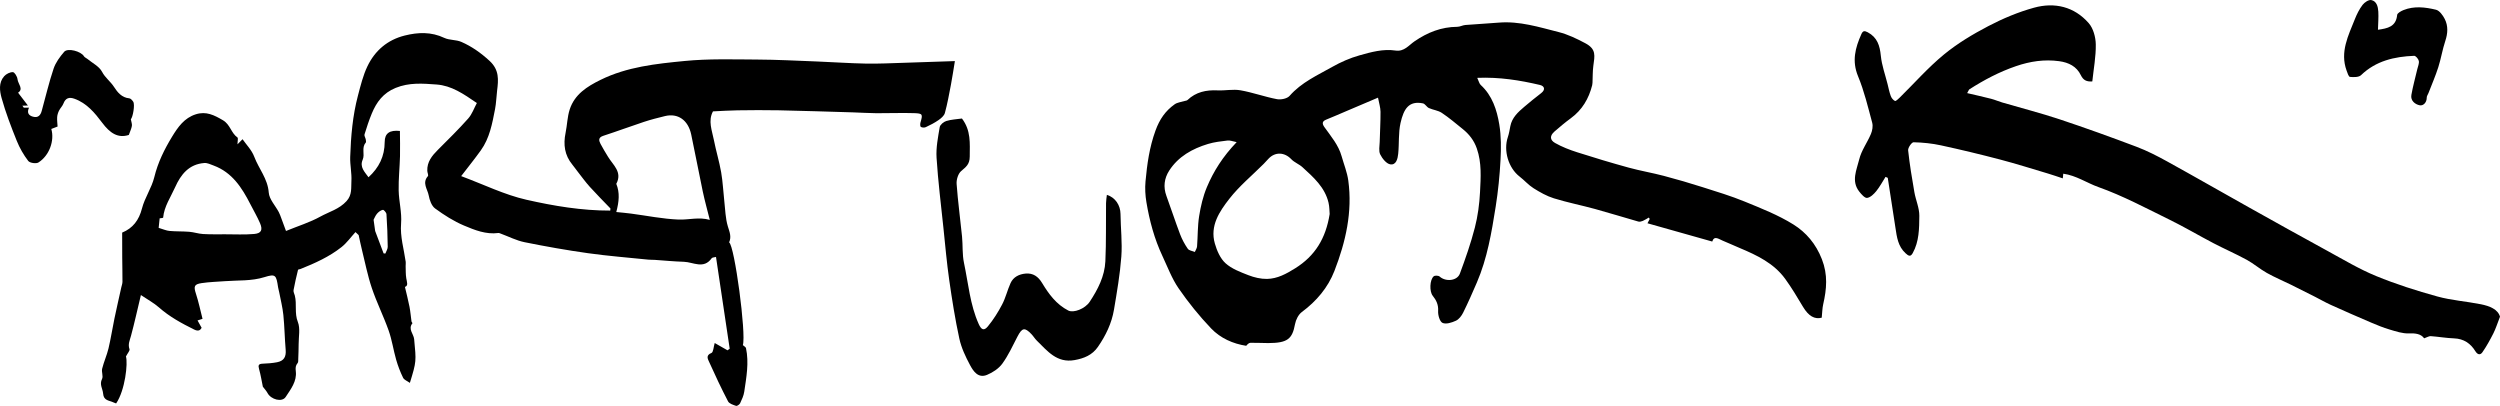 <?xml version="1.0" encoding="iso-8859-1"?>
<!-- Generator: Adobe Illustrator 27.9.0, SVG Export Plug-In . SVG Version: 6.00 Build 0)  -->
<svg version="1.1" xmlns="http://www.w3.org/2000/svg" xmlns:xlink="http://www.w3.org/1999/xlink" x="0px" y="0px"
	 viewBox="0 0 568.523 92.309" style="enable-background:new 0 0 568.523 92.309;" xml:space="preserve">
<g id="Layer_13">
	<path d="M104.874,40.051c5.164,1.921,9.853,4.24,14.813,5.367c6.239,1.419,12.638,2.49,19.088,2.473
		c0.015-0.161,0.03-0.323,0.045-0.484c-1.569-1.637-3.175-3.24-4.694-4.922c-0.988-1.094-1.851-2.301-2.763-3.462
		c-0.411-0.523-0.787-1.074-1.209-1.587c-1.764-2.142-2.087-4.565-1.538-7.214c0.367-1.771,0.388-3.638,0.943-5.339
		c1.118-3.428,3.932-5.204,7.014-6.722c6.045-2.978,12.627-3.659,19.143-4.295c5.413-0.529,10.903-0.353,16.358-0.325
		c4.6,0.024,9.2,0.266,13.798,0.444c3.68,0.142,7.357,0.411,11.039,0.478c2.929,0.053,5.862-0.1,8.793-0.188
		c3.799-0.113,7.598-0.252,11.444-0.382c-0.313,1.891-0.569,3.641-0.9,5.377c-0.41,2.154-0.8,4.319-1.377,6.43
		c-0.172,0.631-0.865,1.208-1.453,1.618c-0.898,0.628-1.893,1.132-2.888,1.598c-0.312,0.146-0.827,0.117-1.121-0.052
		c-0.169-0.097-0.182-0.668-0.092-0.976c0.554-1.908,0.53-2.091-1.432-2.156c-2.851-0.094-5.709,0.035-8.563,0.015
		c-1.76-0.012-3.519-0.137-5.28-0.189c-5.643-0.167-11.285-0.355-16.929-0.473c-3.128-0.065-6.258-0.036-9.386,0.005
		c-1.848,0.024-3.694,0.155-5.592,0.24c-1.16,2.144-0.218,4.342,0.209,6.521c0.481,2.455,1.221,4.862,1.652,7.324
		c0.379,2.168,0.468,4.385,0.717,6.576c0.218,1.917,0.253,3.896,0.8,5.718c0.377,1.259,0.885,2.347,0.293,3.65
		c1.244,0.749,3.926,20.882,3.125,23.363c0.287,0.267,0.66,0.444,0.712,0.69c0.707,3.327,0.086,6.617-0.394,9.898
		c-0.132,0.904-0.54,1.784-0.935,2.623c-0.14,0.298-0.696,0.681-0.923,0.606c-0.663-0.221-1.553-0.498-1.828-1.027
		c-1.529-2.937-2.941-5.937-4.297-8.958c-0.285-0.636-0.835-1.517,0.52-2.043c0.44-0.171,0.477-1.379,0.744-2.267
		c1.007,0.574,1.961,1.118,2.914,1.662c0.165-0.121,0.329-0.243,0.494-0.364c-1.033-6.921-2.065-13.841-3.115-20.872
		c-0.42,0.117-0.842,0.102-0.976,0.291c-1.826,2.573-4.2,0.873-6.337,0.812c-2.207-0.063-4.409-0.288-6.614-0.435
		c-0.479-0.032-0.963-0.002-1.439-0.051c-4.574-0.471-9.164-0.827-13.715-1.465c-4.841-0.678-9.662-1.533-14.453-2.503
		c-1.853-0.375-3.599-1.281-5.395-1.941c-0.187-0.069-0.394-0.173-0.577-0.149c-2.802,0.368-5.357-0.667-7.8-1.697
		c-2.331-0.983-4.528-2.387-6.576-3.889c-0.796-0.584-1.254-1.902-1.449-2.963c-0.259-1.41-1.55-2.839-0.187-4.377
		c0.18-0.203-0.118-0.797-0.135-1.213c-0.08-2.034,1.072-3.436,2.411-4.776c2.336-2.338,4.703-4.655,6.895-7.124
		c0.885-0.997,1.344-2.372,1.965-3.518c-3.043-2.086-5.739-3.961-9.162-4.213c-3.139-0.231-6.218-0.485-9.305,0.77
		c-2.816,1.145-4.35,3.231-5.426,5.83c-0.641,1.549-1.162,3.15-1.657,4.753c-0.096,0.31,0.208,0.731,0.279,1.109
		c0.048,0.257,0.124,0.629-0.008,0.78c-1.003,1.156-0.136,2.611-0.684,3.857c-0.739,1.682,0.472,2.793,1.324,3.994
		c2.392-2.187,3.672-4.761,3.681-8.024c0.006-2.002,1.146-2.749,3.462-2.506c0.01,1.894,0.071,3.822,0.02,5.748
		c-0.069,2.595-0.356,5.191-0.304,7.781c0.05,2.502,0.75,5.026,0.551,7.49c-0.246,3.049,0.65,5.849,1.053,8.756
		c0.043,0.308-0.029,0.63-0.018,0.945c0.032,0.926-0.005,1.865,0.143,2.774c0.142,0.871,0.511,1.719-0.304,1.972
		c0.352,1.512,0.743,3.009,1.039,4.525c0.214,1.096,0.295,2.218,0.454,3.325c0.021,0.148,0.253,0.362,0.217,0.407
		c-1.071,1.328,0.271,2.425,0.386,3.629c0.476,5.024,0.546,5.018-0.973,9.937c-0.588-0.425-1.306-0.678-1.544-1.166
		c-0.642-1.312-1.171-2.697-1.575-4.102c-0.629-2.191-0.949-4.483-1.705-6.624c-1.155-3.267-2.723-6.39-3.829-9.67
		c-0.965-2.861-1.542-5.854-2.272-8.793c-0.268-1.078-0.484-2.169-0.724-3.254c-0.241-0.228-0.481-0.455-0.722-0.683
		c-1.05,1.149-1.971,2.461-3.175,3.414c-2.793,2.21-6.033,3.661-9.324,4.979c-0.191,0.076-0.541,0.09-0.566,0.194
		c-0.373,1.529-0.741,3.061-1.019,4.609c-0.069,0.386,0.183,0.83,0.29,1.246c0.502,1.955-0.116,3.974,0.689,6.002
		c0.582,1.466,0.178,3.33,0.18,5.016c0.001,1.143-0.05,2.286-0.091,3.428c-0.011,0.301,0.03,0.687-0.134,0.883
		c-0.487,0.583-0.515,1.1-0.42,1.888c0.276,2.286-1.153,4.077-2.306,5.838c-0.828,1.265-3.333,0.601-4.133-0.905
		c-0.27-0.509-0.687-0.94-1.057-1.433c-0.264-1.271-0.479-2.671-0.862-4.022c-0.243-0.857-0.101-1.17,0.806-1.208
		c1.1-0.047,2.211-0.118,3.288-0.328c1.587-0.309,2.096-1.253,1.957-2.862c-0.227-2.625-0.256-5.269-0.524-7.889
		c-0.179-1.753-0.624-3.48-0.956-5.218c-0.069-0.362-0.189-0.716-0.243-1.08c-0.413-2.765-0.554-3.105-3.089-2.31
		c-2.972,0.932-5.955,0.692-8.938,0.919c-1.784,0.136-3.582,0.178-5.348,0.442c-1.737,0.259-1.845,0.756-1.305,2.413
		c0.609,1.869,1.008,3.807,1.498,5.713c-0.432,0.139-0.782,0.252-1.133,0.365c0.272,0.492,0.544,0.985,0.93,1.683
		c-0.318,0.559-0.758,0.854-1.724,0.373c-2.833-1.409-5.588-2.895-7.983-5.019c-1.134-1.006-2.512-1.738-4.105-2.813
		c-0.807,3.372-1.464,6.357-2.259,9.306c-0.271,1.005-0.732,1.893-0.336,3.003c0.118,0.33-0.413,0.892-0.806,1.66
		c0.474,1.518-0.18,7.675-2.232,10.682c-0.207-0.079-0.413-0.138-0.6-0.232c-0.938-0.474-2.24-0.351-2.36-2.013
		c-0.079-1.095-0.889-2.057-0.244-3.322c0.316-0.62-0.156-1.597,0.027-2.339c0.384-1.558,1.069-3.043,1.442-4.603
		c0.534-2.235,0.876-4.515,1.344-6.766c0.497-2.387,1.046-4.762,1.572-7.143c0.091-0.414,0.258-0.827,0.26-1.242
		c0.007-1.853-0.04-3.705-0.054-5.558c-0.014-1.849-0.01-3.698-0.015-5.631c2.439-1.013,3.821-2.821,4.508-5.495
		c0.63-2.452,2.204-4.666,2.802-7.121c0.816-3.35,2.295-6.334,4.049-9.209c1.315-2.155,2.761-4.251,5.394-5.082
		c2.354-0.743,4.171,0.182,6.172,1.359c1.662,0.977,1.85,2.905,3.293,3.911c0.198,0.138,0.018,0.817,0.01,1.557
		c0.446-0.45,0.74-0.747,1.149-1.16c0.83,1.203,2.089,2.462,2.66,3.98c1.028,2.734,3.068,4.996,3.3,8.153
		c0.112,1.528,1.498,2.957,2.282,4.445c0.239,0.454,0.405,0.949,0.587,1.432c0.34,0.902,0.668,1.809,1.053,2.856
		c2.811-1.147,5.443-1.959,7.804-3.264c2.007-1.109,4.305-1.686,5.976-3.538c1.289-1.429,1.004-2.998,1.094-4.513
		c0.108-1.829-0.334-3.687-0.273-5.523c0.156-4.693,0.552-9.376,1.759-13.936c0.6-2.267,1.159-4.599,2.167-6.694
		c1.712-3.557,4.56-6,8.475-6.976c3.038-0.758,6.026-0.872,8.994,0.534c1.167,0.553,2.666,0.387,3.859,0.905
		c2.388,1.039,4.469,2.512,6.437,4.324c2.237,2.059,2.022,4.298,1.715,6.777c-0.173,1.398-0.2,2.821-0.468,4.199
		c-0.637,3.278-1.228,6.599-3.245,9.393C107.945,36.14,106.455,37.99,104.874,40.051z M161.413,50.006
		c-0.548-2.203-1.142-4.321-1.597-6.469c-0.913-4.313-1.709-8.652-2.631-12.963c-0.702-3.281-3.03-4.883-5.952-4.179
		c-1.617,0.39-3.234,0.807-4.812,1.327c-3.087,1.018-6.134,2.158-9.226,3.161c-1.176,0.382-1.028,1.069-0.628,1.839
		c0.519,1.001,1.124,1.957,1.704,2.926c1.137,1.898,3.325,3.473,1.88,6.158c0.83,2.011,0.628,4.041-0.002,6.411
		c1.171,0.123,2.259,0.212,3.341,0.354c3.609,0.474,7.205,1.217,10.826,1.36C156.612,50.023,158.944,49.292,161.413,50.006z
		 M36.08,51.82c1.015,0.298,1.727,0.632,2.464,0.698c1.5,0.135,3.017,0.071,4.518,0.194c1.044,0.086,2.068,0.447,3.111,0.507
		c1.695,0.098,3.398,0.061,5.097,0.061c2.176,0.001,4.363,0.117,6.524-0.071c1.627-0.142,1.999-0.913,1.346-2.44
		c-0.641-1.497-1.479-2.91-2.221-4.364c-1.911-3.741-4.13-7.191-8.323-8.754c-0.694-0.259-1.445-0.636-2.139-0.581
		c-3.475,0.275-5.322,2.567-6.641,5.525c-1.008,2.261-2.478,4.332-2.717,6.903c-0.008,0.082-0.561,0.112-0.793,0.155
		C36.224,50.451,36.143,51.227,36.08,51.82z M87.231,57.621c0.134,0.014,0.268,0.029,0.402,0.043
		c0.189-0.515,0.546-1.032,0.539-1.545c-0.03-2.474-0.123-4.949-0.287-7.417c-0.024-0.366-0.606-1.022-0.823-0.981
		c-0.481,0.091-0.975,0.47-1.314,0.862c-0.377,0.435-0.588,1.014-0.793,1.389c0.104,0.737,0.203,1.448,0.359,2.559
		C85.847,53.943,86.539,55.782,87.231,57.621z"/>
	<path d="M414.277,72.245c-1.614,0.435-3.003-0.371-4.26-2.477c-1.285-2.153-2.571-4.319-4.042-6.345
		c-2.584-3.561-6.421-5.373-10.341-7.021c-1.306-0.549-2.592-1.144-3.902-1.683c-0.905-0.373-1.898-1.207-2.355,0.211
		c-5.007-1.413-9.827-2.773-14.724-4.155c0.244-0.471,0.376-0.727,0.508-0.983c-0.07-0.106-0.139-0.211-0.209-0.317
		c-0.449,0.257-0.881,0.556-1.355,0.756c-0.311,0.132-0.717,0.242-1.022,0.155c-3.287-0.934-6.55-1.955-9.845-2.858
		c-3.111-0.852-6.288-1.475-9.365-2.428c-1.63-0.505-3.178-1.388-4.636-2.303c-1.151-0.723-2.071-1.803-3.158-2.64
		c-2.544-1.96-3.719-5.895-2.672-8.983c0.271-0.799,0.403-1.648,0.564-2.481c0.379-1.959,1.757-3.199,3.167-4.401
		c1.251-1.066,2.531-2.101,3.833-3.104c1.075-0.828,0.731-1.633-0.267-1.867c-4.559-1.069-9.17-1.824-14.26-1.618
		c0.362,0.766,0.462,1.314,0.788,1.614c2.644,2.427,3.678,5.674,4.228,8.998c0.436,2.633,0.423,5.381,0.28,8.06
		c-0.189,3.555-0.545,7.118-1.102,10.633c-0.929,5.855-1.905,11.721-4.273,17.225c-0.993,2.309-2.007,4.612-3.122,6.864
		c-0.358,0.723-0.957,1.517-1.65,1.838c-0.931,0.432-2.252,0.856-3.042,0.493c-0.638-0.293-1.059-1.779-1-2.698
		c0.091-1.428-0.415-2.457-1.231-3.476c-0.774-0.967-0.693-3.638,0.233-4.421c0.263-0.222,1.078-0.183,1.348,0.061
		c1.364,1.23,3.973,1.006,4.598-0.677c1.277-3.435,2.491-6.912,3.404-10.456c0.677-2.628,1.041-5.378,1.177-8.092
		c0.165-3.304,0.409-6.633-0.728-9.902c-0.649-1.867-1.748-3.246-3.213-4.428c-1.56-1.259-3.093-2.568-4.757-3.675
		c-0.844-0.561-1.981-0.662-2.93-1.094c-0.51-0.232-0.853-0.96-1.354-1.062c-3.218-0.654-4.378,1.273-5.097,4.463
		c-0.51,2.261-0.287,4.678-0.529,7.011c-0.114,1.098-0.45,2.616-1.809,2.391c-0.886-0.147-1.822-1.329-2.286-2.269
		c-0.382-0.775-0.134-1.877-0.112-2.833c0.054-2.287,0.201-4.574,0.185-6.86c-0.007-0.959-0.33-1.916-0.571-3.205
		c-2.649,1.127-4.93,2.097-7.211,3.067c-1.524,0.648-3.04,1.316-4.577,1.933c-1.032,0.414-0.888,1.015-0.376,1.733
		c1.485,2.081,3.173,4.042,3.886,6.58c0.519,1.846,1.263,3.661,1.521,5.542c0.978,7.133-0.593,13.948-3.148,20.534
		c-1.481,3.817-4.077,6.882-7.407,9.354c-0.783,0.581-1.373,1.758-1.555,2.752c-0.625,3.416-1.735,4.299-6.084,4.316
		c-1.346,0.005-2.693-0.091-4.037-0.065c-0.339,0.006-0.673,0.301-0.981,0.685c-2.996-0.46-5.852-1.722-7.972-3.941
		c-2.702-2.829-5.189-5.913-7.41-9.135c-1.539-2.232-2.505-4.867-3.673-7.347c-1.83-3.887-2.937-8.006-3.64-12.223
		c-0.259-1.551-0.352-3.176-0.207-4.738c0.362-3.912,0.879-7.735,2.265-11.545c0.955-2.626,2.26-4.485,4.357-5.986
		c0.61-0.437,1.481-0.51,2.233-0.749c0.234-0.075,0.535-0.077,0.695-0.229c1.93-1.839,4.259-2.315,6.837-2.193
		c1.734,0.082,3.524-0.314,5.205-0.019c2.795,0.492,5.5,1.484,8.291,2.016c0.904,0.172,2.327-0.112,2.879-0.743
		c2.699-3.078,6.342-4.694,9.765-6.626c1.919-1.084,3.999-1.992,6.117-2.588c2.661-0.75,5.393-1.521,8.224-1.096
		c1.95,0.293,3.026-1.223,4.309-2.101c2.968-2.033,6.102-3.276,9.718-3.298c0.613-0.004,1.217-0.363,1.837-0.414
		c2.521-0.207,5.049-0.324,7.57-0.537c4.726-0.398,9.177,1.017,13.646,2.145c2.105,0.531,4.137,1.512,6.068,2.541
		c2.559,1.363,2.127,2.845,1.82,5.166c-0.167,1.26-0.128,2.547-0.187,3.821c-0.009,0.19-0.027,0.385-0.073,0.569
		c-0.771,3.056-2.283,5.618-4.871,7.513c-1.278,0.935-2.493,1.961-3.691,2.999c-1.075,0.932-1.123,1.909,0.128,2.618
		c1.577,0.894,3.311,1.562,5.045,2.116c3.864,1.236,7.753,2.403,11.664,3.478c2.654,0.729,5.381,1.187,8.043,1.889
		c2.956,0.779,5.892,1.642,8.805,2.567c3.208,1.018,6.444,1.994,9.552,3.269c3.774,1.547,7.631,3.061,11.07,5.202
		c2.902,1.807,5.127,4.411,6.492,7.904c1.39,3.554,1.087,6.802,0.3,10.248C414.404,70.109,414.4,71.072,414.277,72.245z
		 M302.379,48.671c-0.056-0.604-0.034-1.623-0.261-2.584c-0.829-3.507-3.42-5.771-5.922-8.062c-0.762-0.698-1.836-1.075-2.539-1.816
		c-1.537-1.62-3.688-1.728-5.206-0.093c-0.359,0.387-0.708,0.785-1.081,1.158c-2.622,2.623-5.533,5.021-7.796,7.924
		c-2.245,2.88-4.463,6.137-3.308,10.172c0.463,1.617,1.229,3.403,2.423,4.487c1.406,1.276,3.375,2.009,5.2,2.72
		c1.331,0.519,2.829,0.877,4.244,0.851c2.363-0.044,4.375-1.147,6.411-2.418C299.055,58.194,301.495,54.226,302.379,48.671z
		 M281.23,32.324c-0.913-0.178-1.503-0.437-2.053-0.371c-1.503,0.179-3.033,0.349-4.473,0.786c-3.555,1.081-6.734,2.84-8.811,6.053
		c-1.137,1.758-1.39,3.721-0.635,5.772c1.061,2.886,2.007,5.814,3.098,8.688c0.443,1.166,1.049,2.298,1.76,3.321
		c0.287,0.414,1.053,0.495,1.602,0.727c0.176-0.421,0.473-0.833,0.506-1.265c0.178-2.296,0.113-4.625,0.473-6.889
		c0.355-2.23,0.883-4.494,1.753-6.567C275.978,38.938,278.086,35.601,281.23,32.324z"/>
	<path d="M568.523,72.024c-0.63,1.609-0.975,2.742-1.503,3.781c-0.753,1.482-1.559,2.951-2.505,4.313
		c-0.427,0.616-1.048,0.642-1.6-0.256c-1.078-1.754-2.633-2.834-4.828-2.913c-1.773-0.064-3.536-0.377-5.309-0.506
		c-0.395-0.029-0.812,0.255-1.506,0.494c-0.717-1.007-1.948-1.181-3.479-1.118c-1.442,0.059-2.935-0.457-4.36-0.877
		c-1.437-0.424-2.837-0.995-4.218-1.584c-3.063-1.307-6.114-2.644-9.149-4.014c-1.237-0.559-2.417-1.245-3.63-1.86
		c-1.816-0.921-3.632-1.842-5.459-2.74c-1.824-0.897-3.709-1.681-5.478-2.676c-1.587-0.892-2.987-2.12-4.584-2.991
		c-2.471-1.348-5.064-2.473-7.561-3.776c-3.341-1.744-6.588-3.676-9.971-5.334c-5.329-2.612-10.603-5.437-16.169-7.418
		c-2.673-0.951-5.052-2.64-8.008-3.048c-0.023,0.221-0.052,0.501-0.111,1.065c-1.176-0.387-2.257-0.771-3.355-1.098
		c-3.633-1.082-7.25-2.23-10.915-3.192c-4.453-1.169-8.933-2.246-13.432-3.221c-2.039-0.442-4.15-0.655-6.234-0.702
		c-0.42-0.01-1.295,1.244-1.232,1.837c0.34,3.186,0.868,6.354,1.419,9.513c0.316,1.81,1.143,3.594,1.126,5.384
		c-0.026,2.871-0.033,5.839-1.511,8.487c-0.517,0.927-0.995,0.589-1.624,0.015c-1.713-1.565-1.975-3.657-2.291-5.757
		c-0.572-3.797-1.168-7.59-1.753-11.385c-0.168-0.076-0.336-0.152-0.504-0.228c-0.694,1.092-1.303,2.253-2.113,3.252
		c-0.542,0.668-1.324,1.435-2.081,1.535c-0.53,0.07-1.305-0.829-1.786-1.44c-1.88-2.389-0.578-4.949-0.012-7.302
		c0.488-2.03,1.846-3.839,2.67-5.807c0.321-0.766,0.499-1.774,0.289-2.55c-0.962-3.56-1.817-7.187-3.222-10.578
		c-1.433-3.458-0.63-6.459,0.754-9.557c0.346-0.775,0.694-0.836,1.463-0.423c2.175,1.168,2.736,3.027,2.967,5.34
		c0.216,2.169,0.992,4.282,1.527,6.419c0.228,0.913,0.405,1.848,0.73,2.726c0.165,0.447,0.543,0.925,0.953,1.124
		c0.189,0.092,0.728-0.413,1.038-0.718c3.349-3.294,6.475-6.856,10.087-9.829c3.077-2.533,6.583-4.631,10.128-6.483
		c3.293-1.72,6.797-3.191,10.373-4.176c4.689-1.292,9.147-0.252,12.44,3.513c1.04,1.189,1.577,3.178,1.605,4.814
		c0.048,2.784-0.49,5.578-0.79,8.439c-1.269,0.092-2.044-0.252-2.605-1.414c-0.97-2.009-2.772-2.897-4.936-3.19
		c-3.381-0.458-6.586,0.026-9.829,1.136c-3.778,1.293-7.233,3.12-10.563,5.252c-0.148,0.095-0.207,0.33-0.526,0.872
		c1.936,0.455,3.706,0.843,5.459,1.295c0.855,0.22,1.671,0.589,2.52,0.838c4.345,1.273,8.739,2.396,13.033,3.822
		c5.887,1.956,11.727,4.066,17.531,6.259c2.398,0.906,4.707,2.094,6.957,3.335c6.215,3.427,12.368,6.965,18.563,10.429
		c5.949,3.327,11.901,6.647,17.885,9.911c3.636,1.983,7.217,4.135,11.032,5.703c4.519,1.857,9.212,3.349,13.926,4.651
		c3.229,0.892,6.636,1.119,9.936,1.778C566.188,69.596,568.058,70.345,568.523,72.024z"/>
	<path d="M218.754,26.951c2.083,2.73,1.784,5.646,1.774,8.642c-0.006,1.814-0.868,2.366-1.959,3.316
		c-0.689,0.599-1.096,1.951-1.025,2.922c0.289,3.996,0.838,7.973,1.232,11.963c0.197,1.994,0.029,4.051,0.443,5.991
		c0.994,4.665,1.363,9.487,3.354,13.917c0.583,1.296,1.188,1.601,2.078,0.52c1.259-1.528,2.335-3.244,3.254-5.003
		c0.796-1.524,1.189-3.255,1.901-4.83c0.644-1.424,1.975-2.053,3.453-2.178c1.672-0.141,2.839,0.677,3.718,2.136
		c1.515,2.517,3.247,4.878,5.963,6.272c1.182,0.606,3.807-0.381,4.877-2.003c1.847-2.799,3.396-5.8,3.553-9.202
		c0.203-4.396,0.104-8.805,0.153-13.208c0.007-0.621,0.122-1.242,0.19-1.892c1.925,0.578,3.08,2.378,3.101,4.353
		c0.034,3.226,0.425,6.471,0.188,9.672c-0.299,4.046-1,8.069-1.673,12.077c-0.52,3.098-1.87,5.893-3.659,8.475
		c-1.29,1.862-3.153,2.612-5.308,2.998c-4.024,0.722-6.168-2.072-8.567-4.412c-0.46-0.448-0.793-1.024-1.238-1.491
		c-1.532-1.61-2.126-1.47-3.18,0.561c-1.08,2.085-2.067,4.255-3.435,6.14c-0.813,1.121-2.177,2.022-3.484,2.562
		c-2.034,0.841-3.126-0.844-3.889-2.274c-1.011-1.893-1.962-3.912-2.413-5.991c-0.955-4.401-1.659-8.862-2.297-13.323
		c-0.558-3.905-0.9-7.842-1.31-11.768c-0.557-5.335-1.227-10.664-1.567-16.013c-0.146-2.304,0.329-4.667,0.717-6.97
		c0.093-0.55,0.893-1.207,1.497-1.394C216.332,27.167,217.561,27.123,218.754,26.951z"/>
	<path d="M4.109,21.079c0.741,0.967,1.354,1.768,2.235,2.917c-0.469,0.013-0.864,0.024-1.26,0.035
		c0.107,0.149,0.215,0.298,0.322,0.447c0.343,0,0.686,0,1.191,0c-0.489,1.074-0.183,1.761,0.897,2.057
		c1.155,0.317,1.71-0.3,1.986-1.29c0.895-3.215,1.645-6.478,2.708-9.636c0.47-1.397,1.431-2.697,2.41-3.832
		c0.808-0.936,3.843-0.107,4.492,1.016c0.148,0.256,0.51,0.381,0.758,0.586c1.156,0.957,2.71,1.709,3.352,2.937
		c0.718,1.375,1.933,2.207,2.731,3.452c0.771,1.202,1.759,2.439,3.471,2.592c0.32,0.029,0.671,0.437,0.885,0.753
		c0.457,0.673-0.088,3.587-0.532,4.005c0.107,0.602,0.306,1.074,0.239,1.504c-0.095,0.609-0.387,1.187-0.695,2.064
		c-2.496,0.816-4.314-0.449-6.041-2.751c-1.673-2.228-3.507-4.474-6.33-5.479c-1.207-0.43-2.017-0.173-2.502,1.093
		c-0.223,0.581-0.725,1.048-1.004,1.615c-0.224,0.454-0.393,0.974-0.423,1.475c-0.044,0.726,0.059,1.461,0.097,2.136
		c-0.582,0.224-1.005,0.387-1.428,0.55c0.773,2.645-0.448,6.057-2.924,7.623c-0.526,0.333-1.963,0.119-2.321-0.348
		c-1.057-1.379-1.954-2.944-2.604-4.56c-1.288-3.204-2.539-6.445-3.458-9.766c-0.433-1.565-0.707-3.482,0.584-4.932
		c0.465-0.523,1.329-0.963,1.99-0.935c0.388,0.016,0.985,1.002,1.046,1.597C4.093,19.108,5.423,20.23,4.109,21.079z"/>
	<path d="M540.771,6.767c2.184-0.303,4.113-0.684,4.365-3.369c0.039-0.418,0.886-0.883,1.446-1.108
		c2.429-0.974,4.951-0.658,7.37-0.081c0.802,0.191,1.572,1.26,2.003,2.108c0.811,1.595,0.699,3.287,0.12,5.021
		c-0.648,1.944-0.961,4-1.587,5.953c-0.638,1.993-1.478,3.921-2.232,5.876c-0.131,0.339-0.395,0.675-0.391,1.01
		c0.013,1.153-0.801,1.936-1.625,1.763c-0.987-0.206-2.109-1.013-1.871-2.355c0.351-1.974,0.893-3.913,1.348-5.869
		c0.144-0.618,0.454-1.275,0.346-1.85c-0.087-0.46-0.706-1.188-1.064-1.173c-4.477,0.18-8.678,1.126-12.081,4.402
		c-0.515,0.496-1.681,0.472-2.518,0.393c-0.301-0.029-0.574-0.91-0.765-1.437c-1.537-4.234,0.386-7.936,1.877-11.683
		c0.456-1.145,1.021-2.29,1.762-3.263c0.433-0.568,1.396-1.207,1.975-1.091c1.229,0.247,1.537,1.511,1.601,2.629
		C540.926,3.96,540.809,5.287,540.771,6.767z"/>
</g>
<g id="Layer_1">
</g>
</svg>
